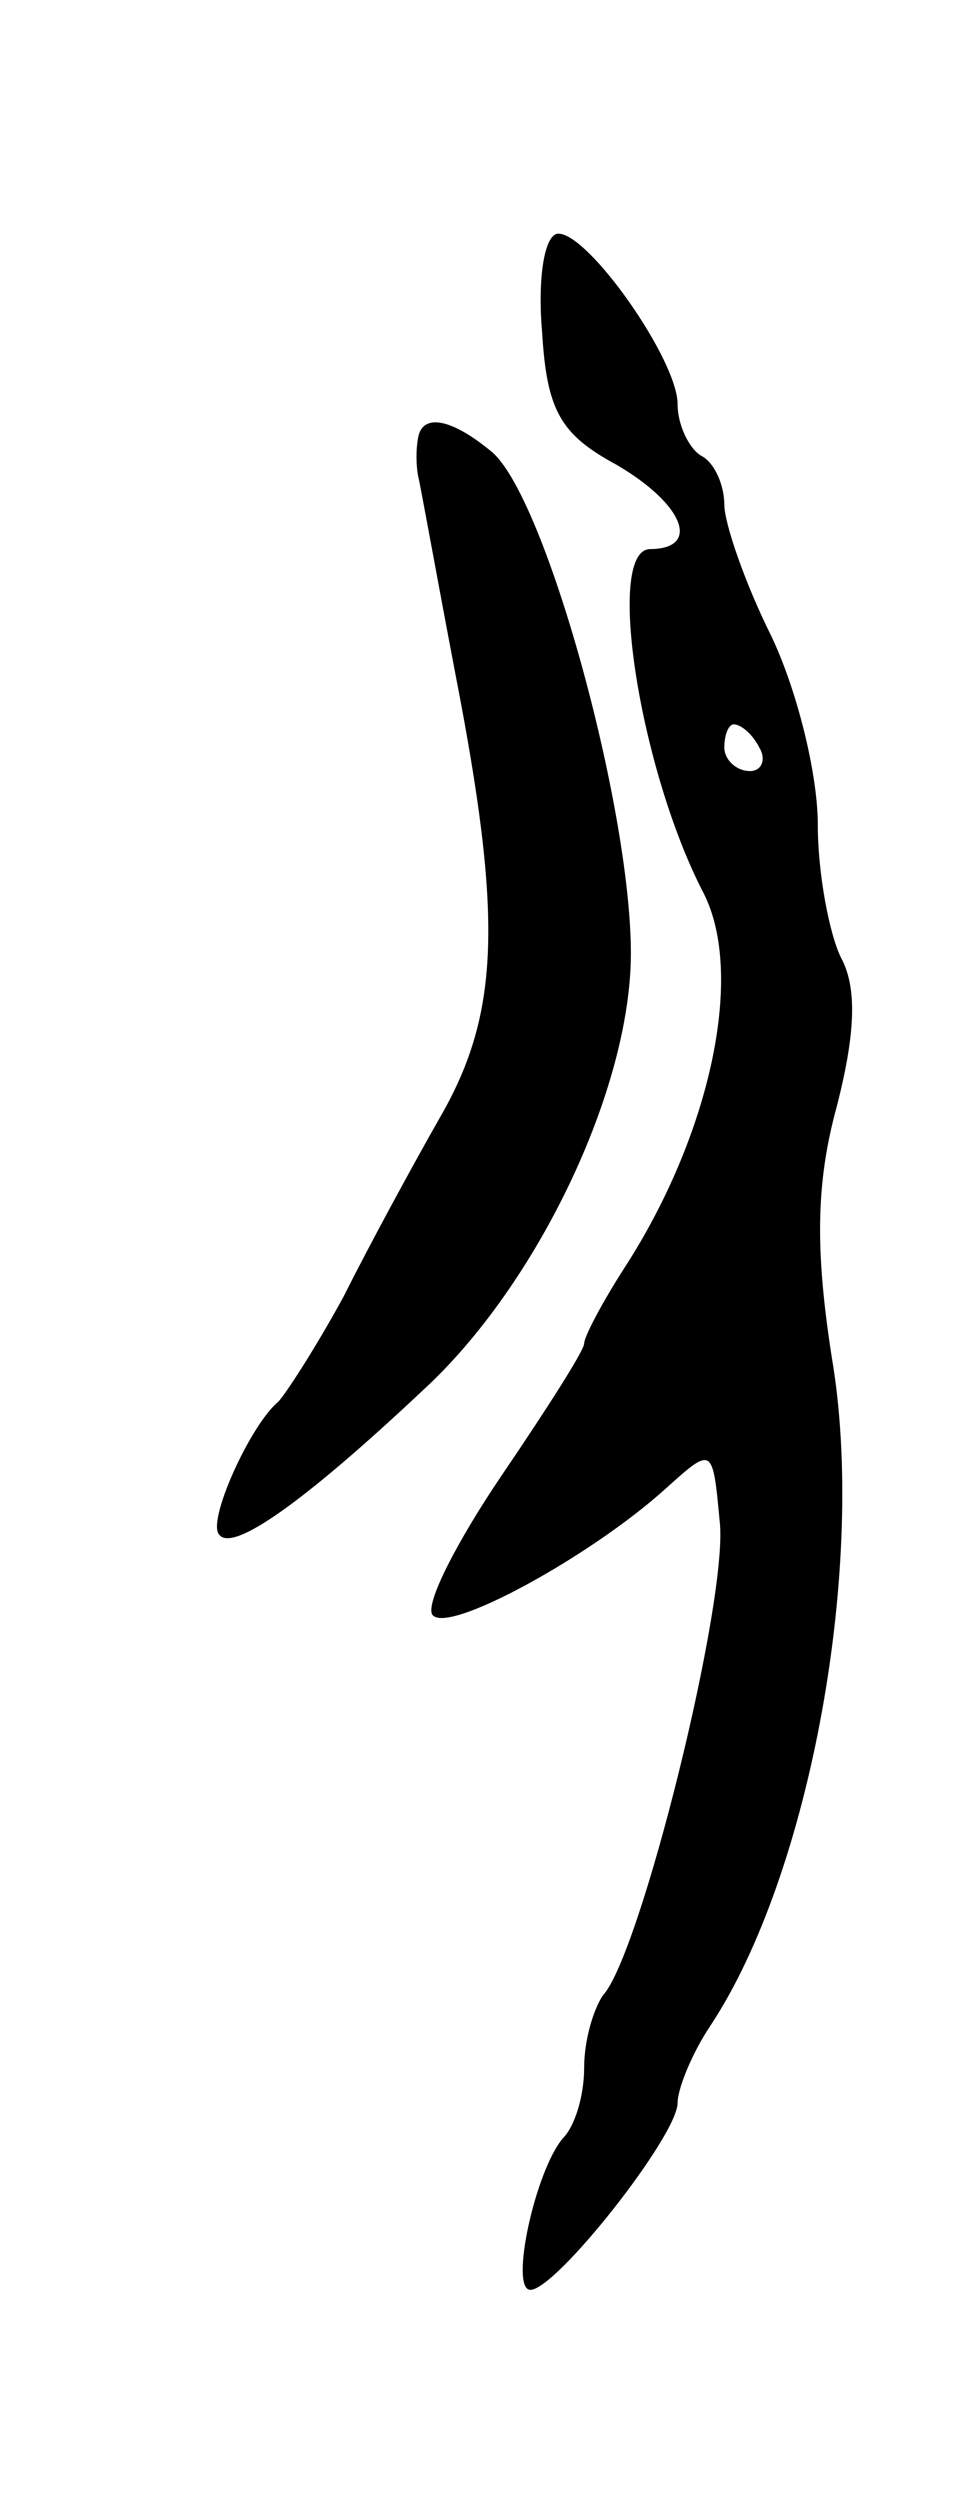 <svg version="1.0" xmlns="http://www.w3.org/2000/svg"
 width="41pt" height="107pt" viewBox="0 0 41 107"
 preserveAspectRatio="xMidYMid meet">
<g transform="translate(0,107) scale(0.1,-0.1)"
fill="#000000" stroke="none">
<path d="M232 928 c2 -34 8 -44 32 -57 29 -17 36 -36 14 -36 -19 -1 -4 -95 23
-147 18 -35 3 -104 -34 -161 -9 -14 -17 -29 -17 -32 0 -3 -16 -28 -35 -56 -19
-28 -33 -55 -30 -60 6 -9 68 25 100 54 20 18 20 18 23 -14 4 -33 -34 -186 -50
-203 -4 -6 -8 -19 -8 -31 0 -12 -4 -25 -9 -30 -12 -14 -23 -65 -14 -65 11 0
63 66 63 80 0 6 6 21 14 33 43 65 67 198 52 286 -7 45 -7 74 2 107 8 31 9 51
2 64 -5 10 -10 36 -10 57 0 22 -9 58 -20 81 -11 22 -20 48 -20 56 0 8 -4 18
-10 21 -5 3 -10 13 -10 22 0 19 -38 73 -51 73 -6 0 -9 -19 -7 -42z m93 -178
c3 -5 1 -10 -4 -10 -6 0 -11 5 -11 10 0 6 2 10 4 10 3 0 8 -4 11 -10z"/>
<path d="M179 883 c-1 -5 -1 -12 0 -17 1 -4 8 -43 16 -85 20 -103 19 -144 -6
-188 -12 -21 -31 -56 -42 -78 -12 -22 -25 -42 -28 -45 -12 -10 -31 -52 -25
-57 6 -7 36 14 87 62 49 45 89 129 89 187 0 63 -37 197 -60 215 -17 14 -29 16
-31 6z"/>
</g>
</svg>
